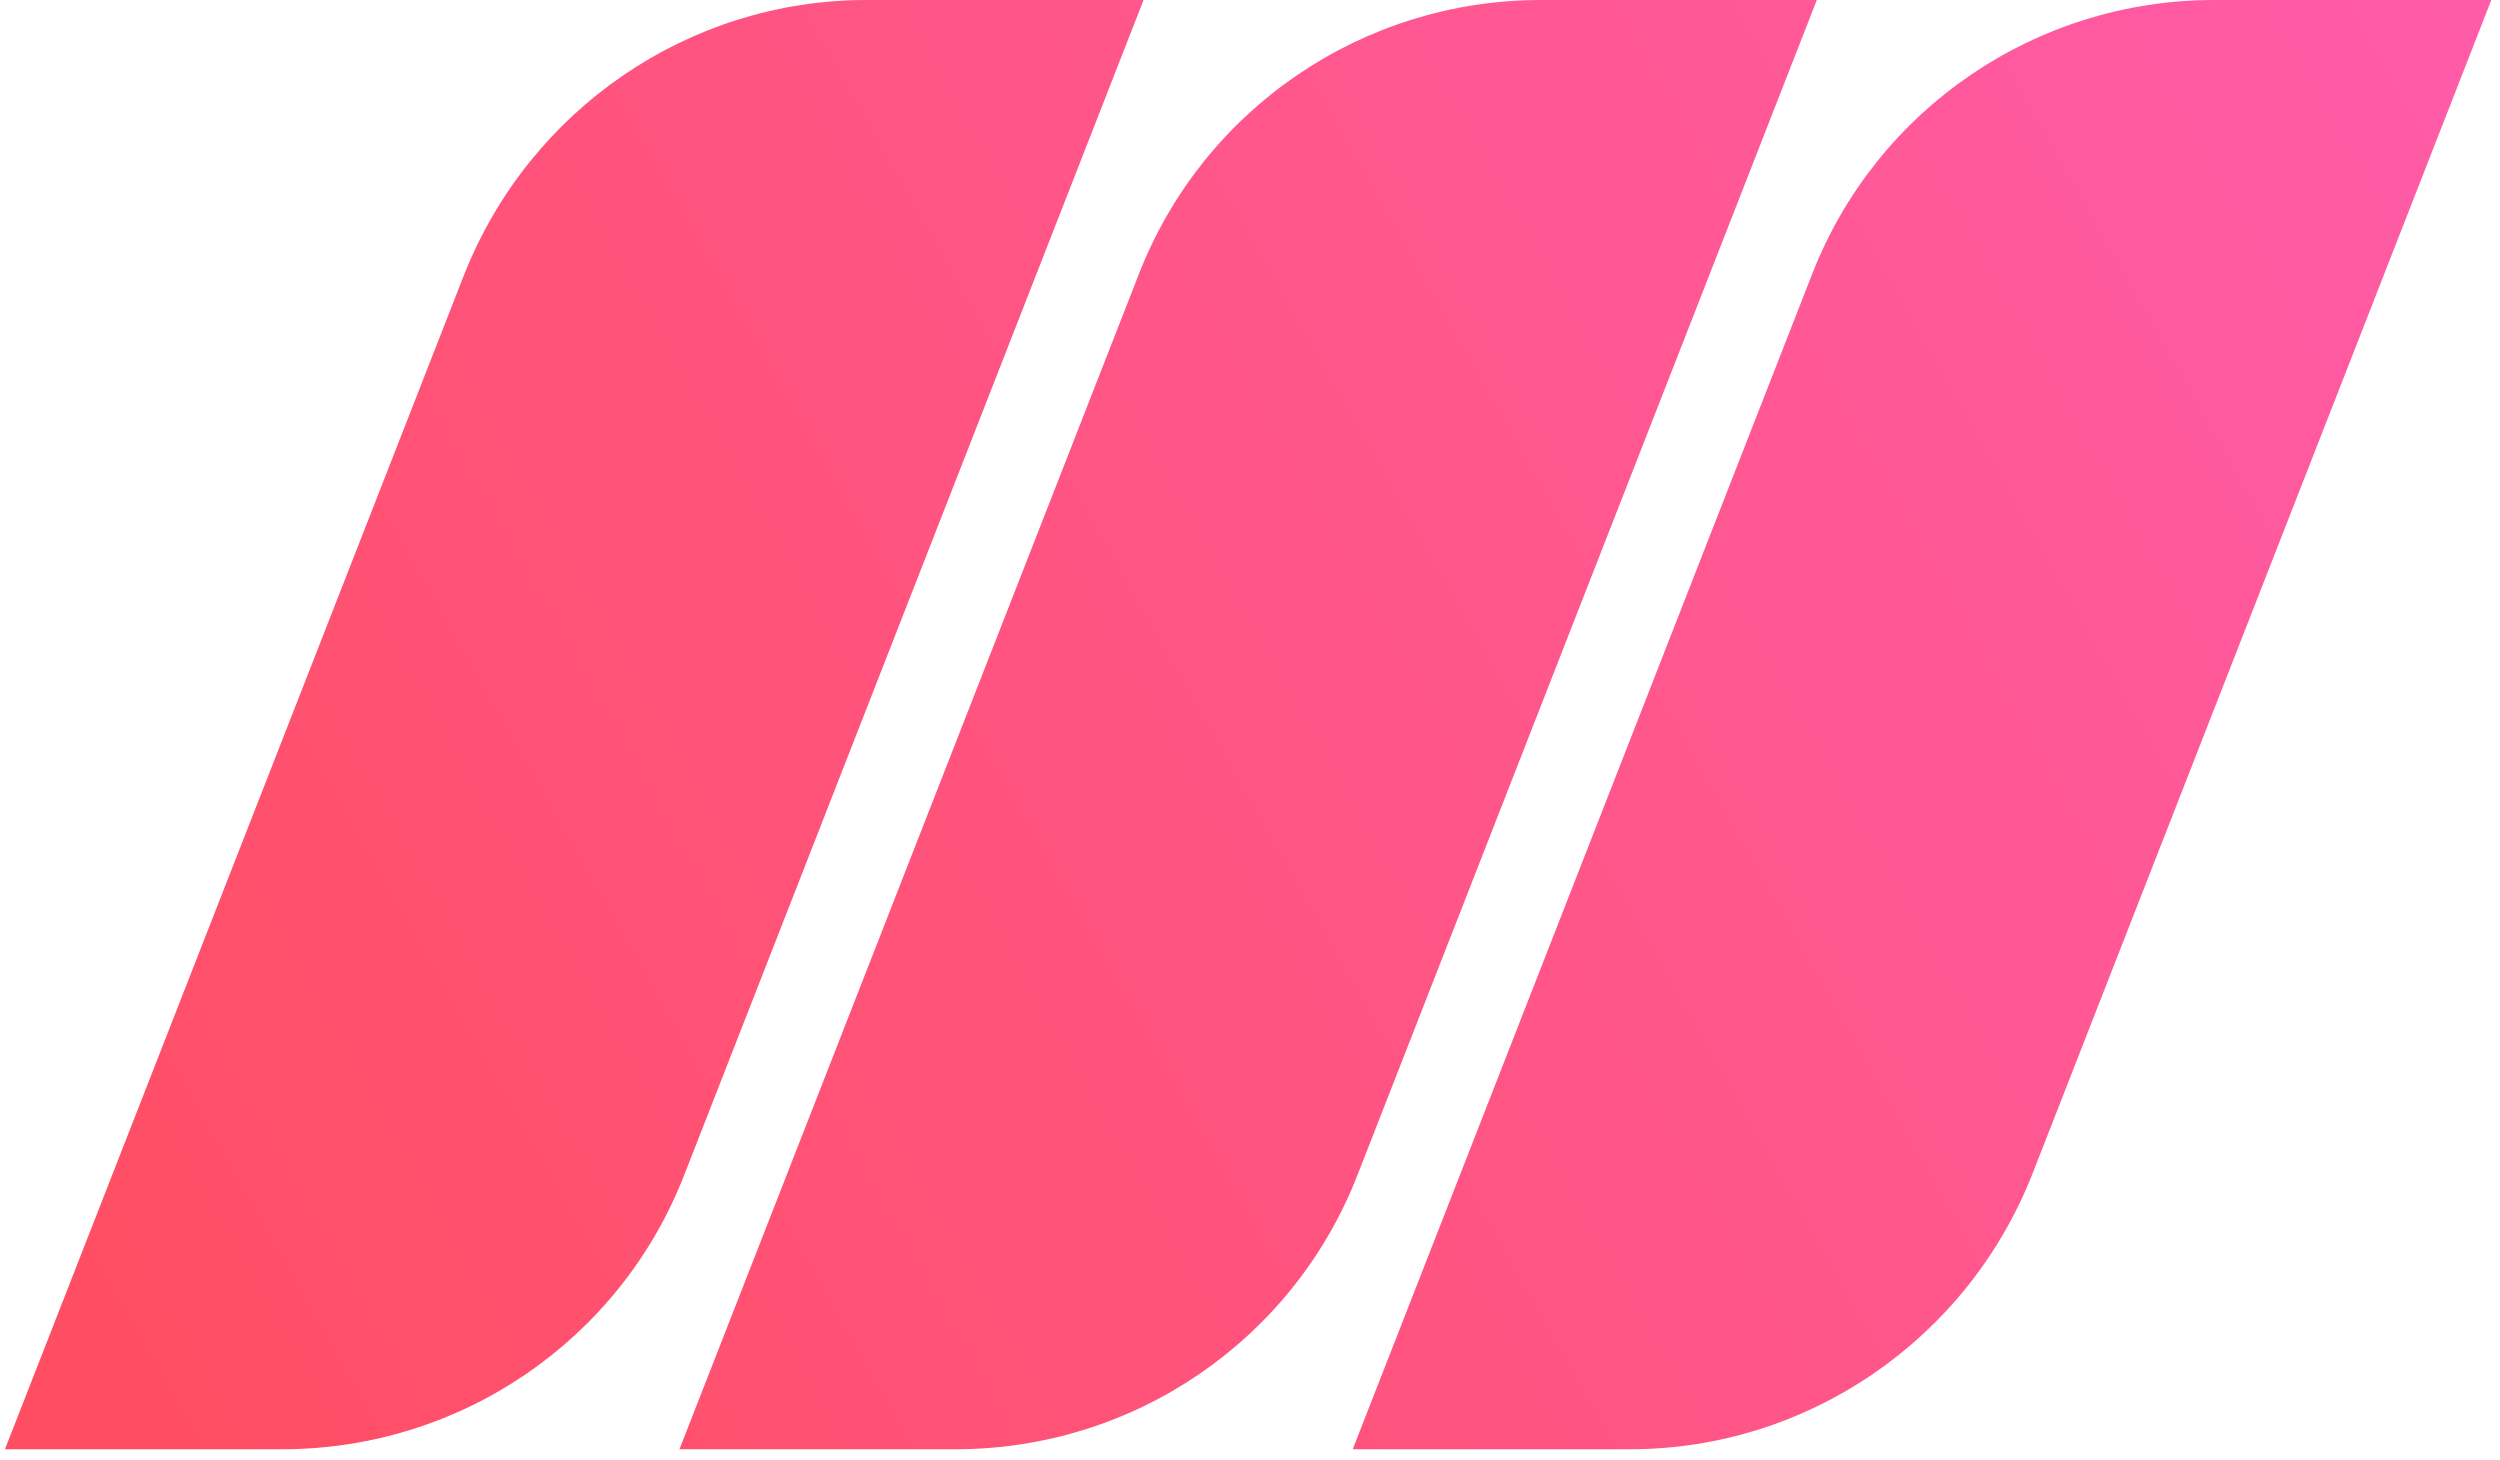 <svg version="1.2" xmlns="http://www.w3.org/2000/svg" viewBox="0 0 202 118" width="202" height="118">
	<title>image</title>
	<defs>
		<linearGradient id="g1" x1="201.3" y1="-8.9" x2=".4" y2="104.5" gradientUnits="userSpaceOnUse">
			<stop offset="0" stop-color="#ff5caa"/>
			<stop offset="1" stop-color="#ff4e62"/>
		</linearGradient>
		<linearGradient id="g2" x1="201.3" y1="-8.9" x2=".4" y2="104.5" gradientUnits="userSpaceOnUse">
			<stop offset="0" stop-color="#ff5caa"/>
			<stop offset="1" stop-color="#ff4e62"/>
		</linearGradient>
		<linearGradient id="g3" x1="201.3" y1="-8.9" x2=".4" y2="104.5" gradientUnits="userSpaceOnUse">
			<stop offset="0" stop-color="#ff5caa"/>
			<stop offset="1" stop-color="#ff4e62"/>
		</linearGradient>
	</defs>
	<style>
		.s0 { fill: url(#g1) } 
		.s1 { fill: url(#g2) } 
		.s2 { fill: url(#g3) } 
	</style>
	<path id="Layer" class="s0" d="m0.4 117.1l37.1-94.9c5.3-13.4 18.2-22.2 32.5-22.2h22.4l-37.1 94.9c-5.2 13.4-18.1 22.2-32.5 22.2z" />
	<path id="Layer" class="s1" d="m54.9 117.1l37.1-94.9c5.2-13.4 18.1-22.2 32.5-22.2h22.3l-37.1 94.9c-5.2 13.4-18.1 22.2-32.5 22.2z" />
	<path id="Layer" class="s2" d="m109.3 117.1l37.1-94.9c5.2-13.4 18.1-22.2 32.5-22.2h22.4l-37.1 94.9c-5.3 13.4-18.2 22.2-32.5 22.2z" />
</svg>